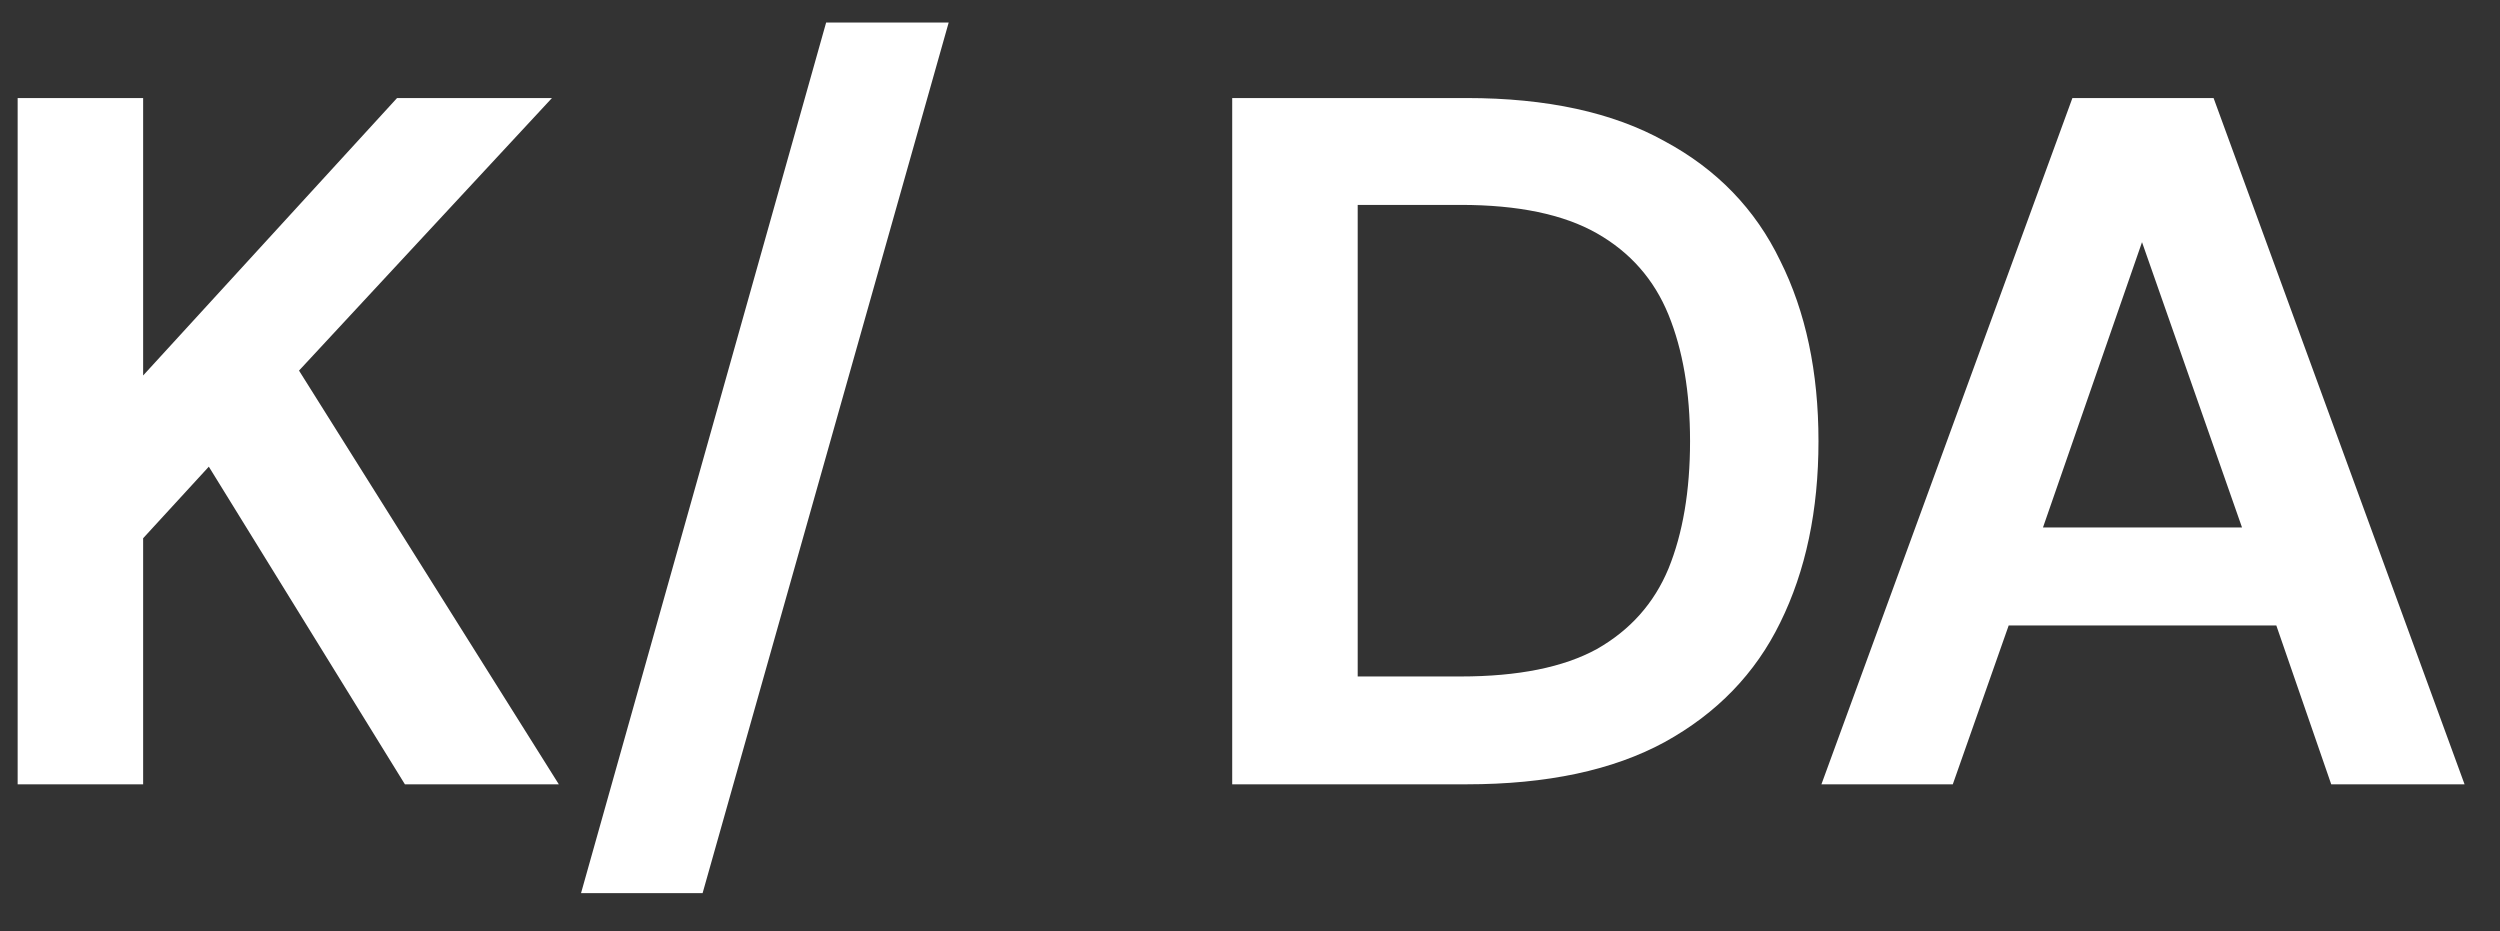 <svg width="51" height="19" viewBox="0 0 51 19" fill="none" xmlns="http://www.w3.org/2000/svg">
<rect x="0" y="0" width="51" height="19" fill="#333333" stroke="none"/>
<path d="M0.36 16V2H2.92V7.66L8.1 2H11.26L6.1 7.56L11.4 16H8.26L4.26 9.52L2.92 10.98V16H0.36ZM11.853 18.22L16.853 0.46H19.353L14.333 18.22H11.853ZM25.137 16V2H29.917C31.557 2 32.903 2.293 33.957 2.88C35.023 3.453 35.81 4.267 36.317 5.32C36.837 6.36 37.097 7.587 37.097 9C37.097 10.413 36.837 11.647 36.317 12.7C35.81 13.74 35.023 14.553 33.957 15.14C32.903 15.713 31.557 16 29.917 16H25.137ZM27.697 13.8H29.797C30.97 13.8 31.897 13.613 32.577 13.24C33.257 12.853 33.743 12.307 34.037 11.6C34.33 10.88 34.477 10.013 34.477 9C34.477 8 34.33 7.14 34.037 6.42C33.743 5.7 33.257 5.147 32.577 4.76C31.897 4.373 30.97 4.18 29.797 4.18H27.697V13.8ZM37.157 16L42.277 2H45.157L50.277 16H47.557L46.437 12.76H40.977L39.837 16H37.157ZM41.677 10.76H45.737L43.697 4.94L41.677 10.76Z" fill="white"/>
</svg>
